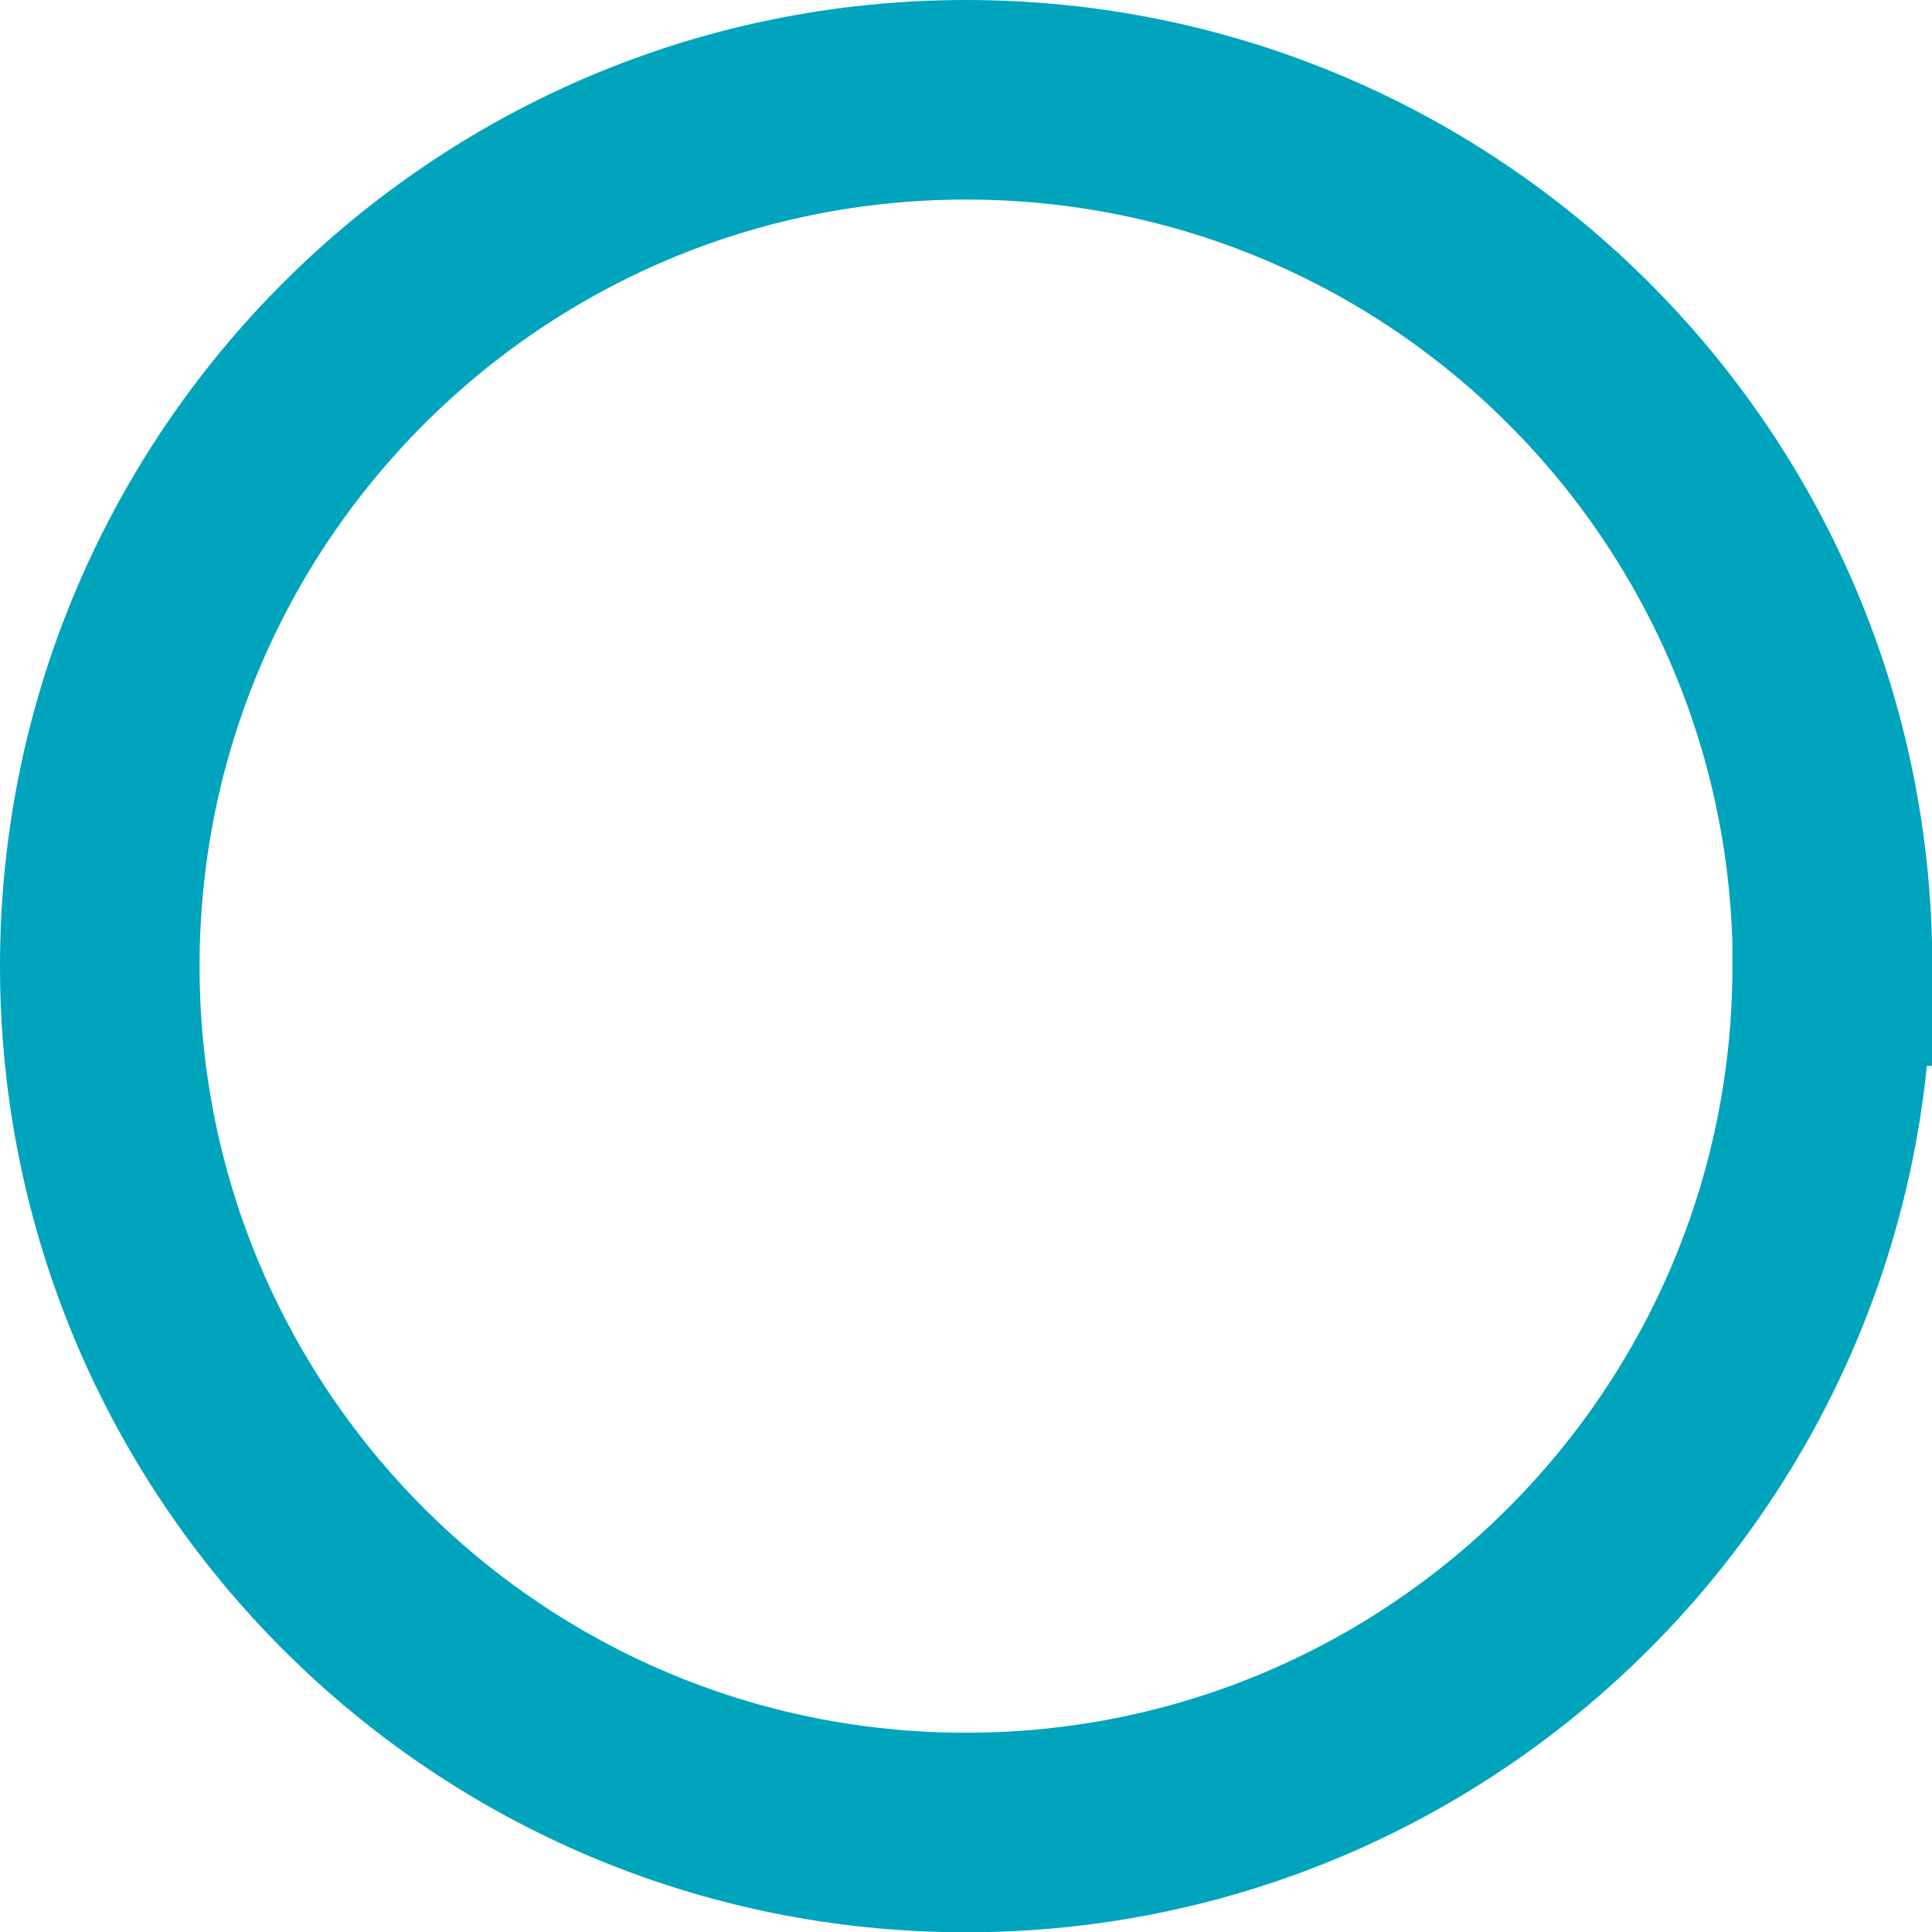 <?xml version="1.0" encoding="UTF-8"?>
<svg id="Livello_1" data-name="Livello 1" xmlns="http://www.w3.org/2000/svg" viewBox="0 0 67.77 67.77">
  <defs>
    <style>
      .cls-1 {
        fill: none;
        stroke: #00a4bc;
        stroke-miterlimit: 10;
        stroke-width: 7px;
      }
    </style>
  </defs>
  <path class="cls-1" d="m64.27,33.89c0,16.78-13.6,30.39-30.39,30.39S3.5,50.67,3.5,33.89,17.1,3.5,33.89,3.5s30.39,13.6,30.39,30.39Z"/>
</svg>